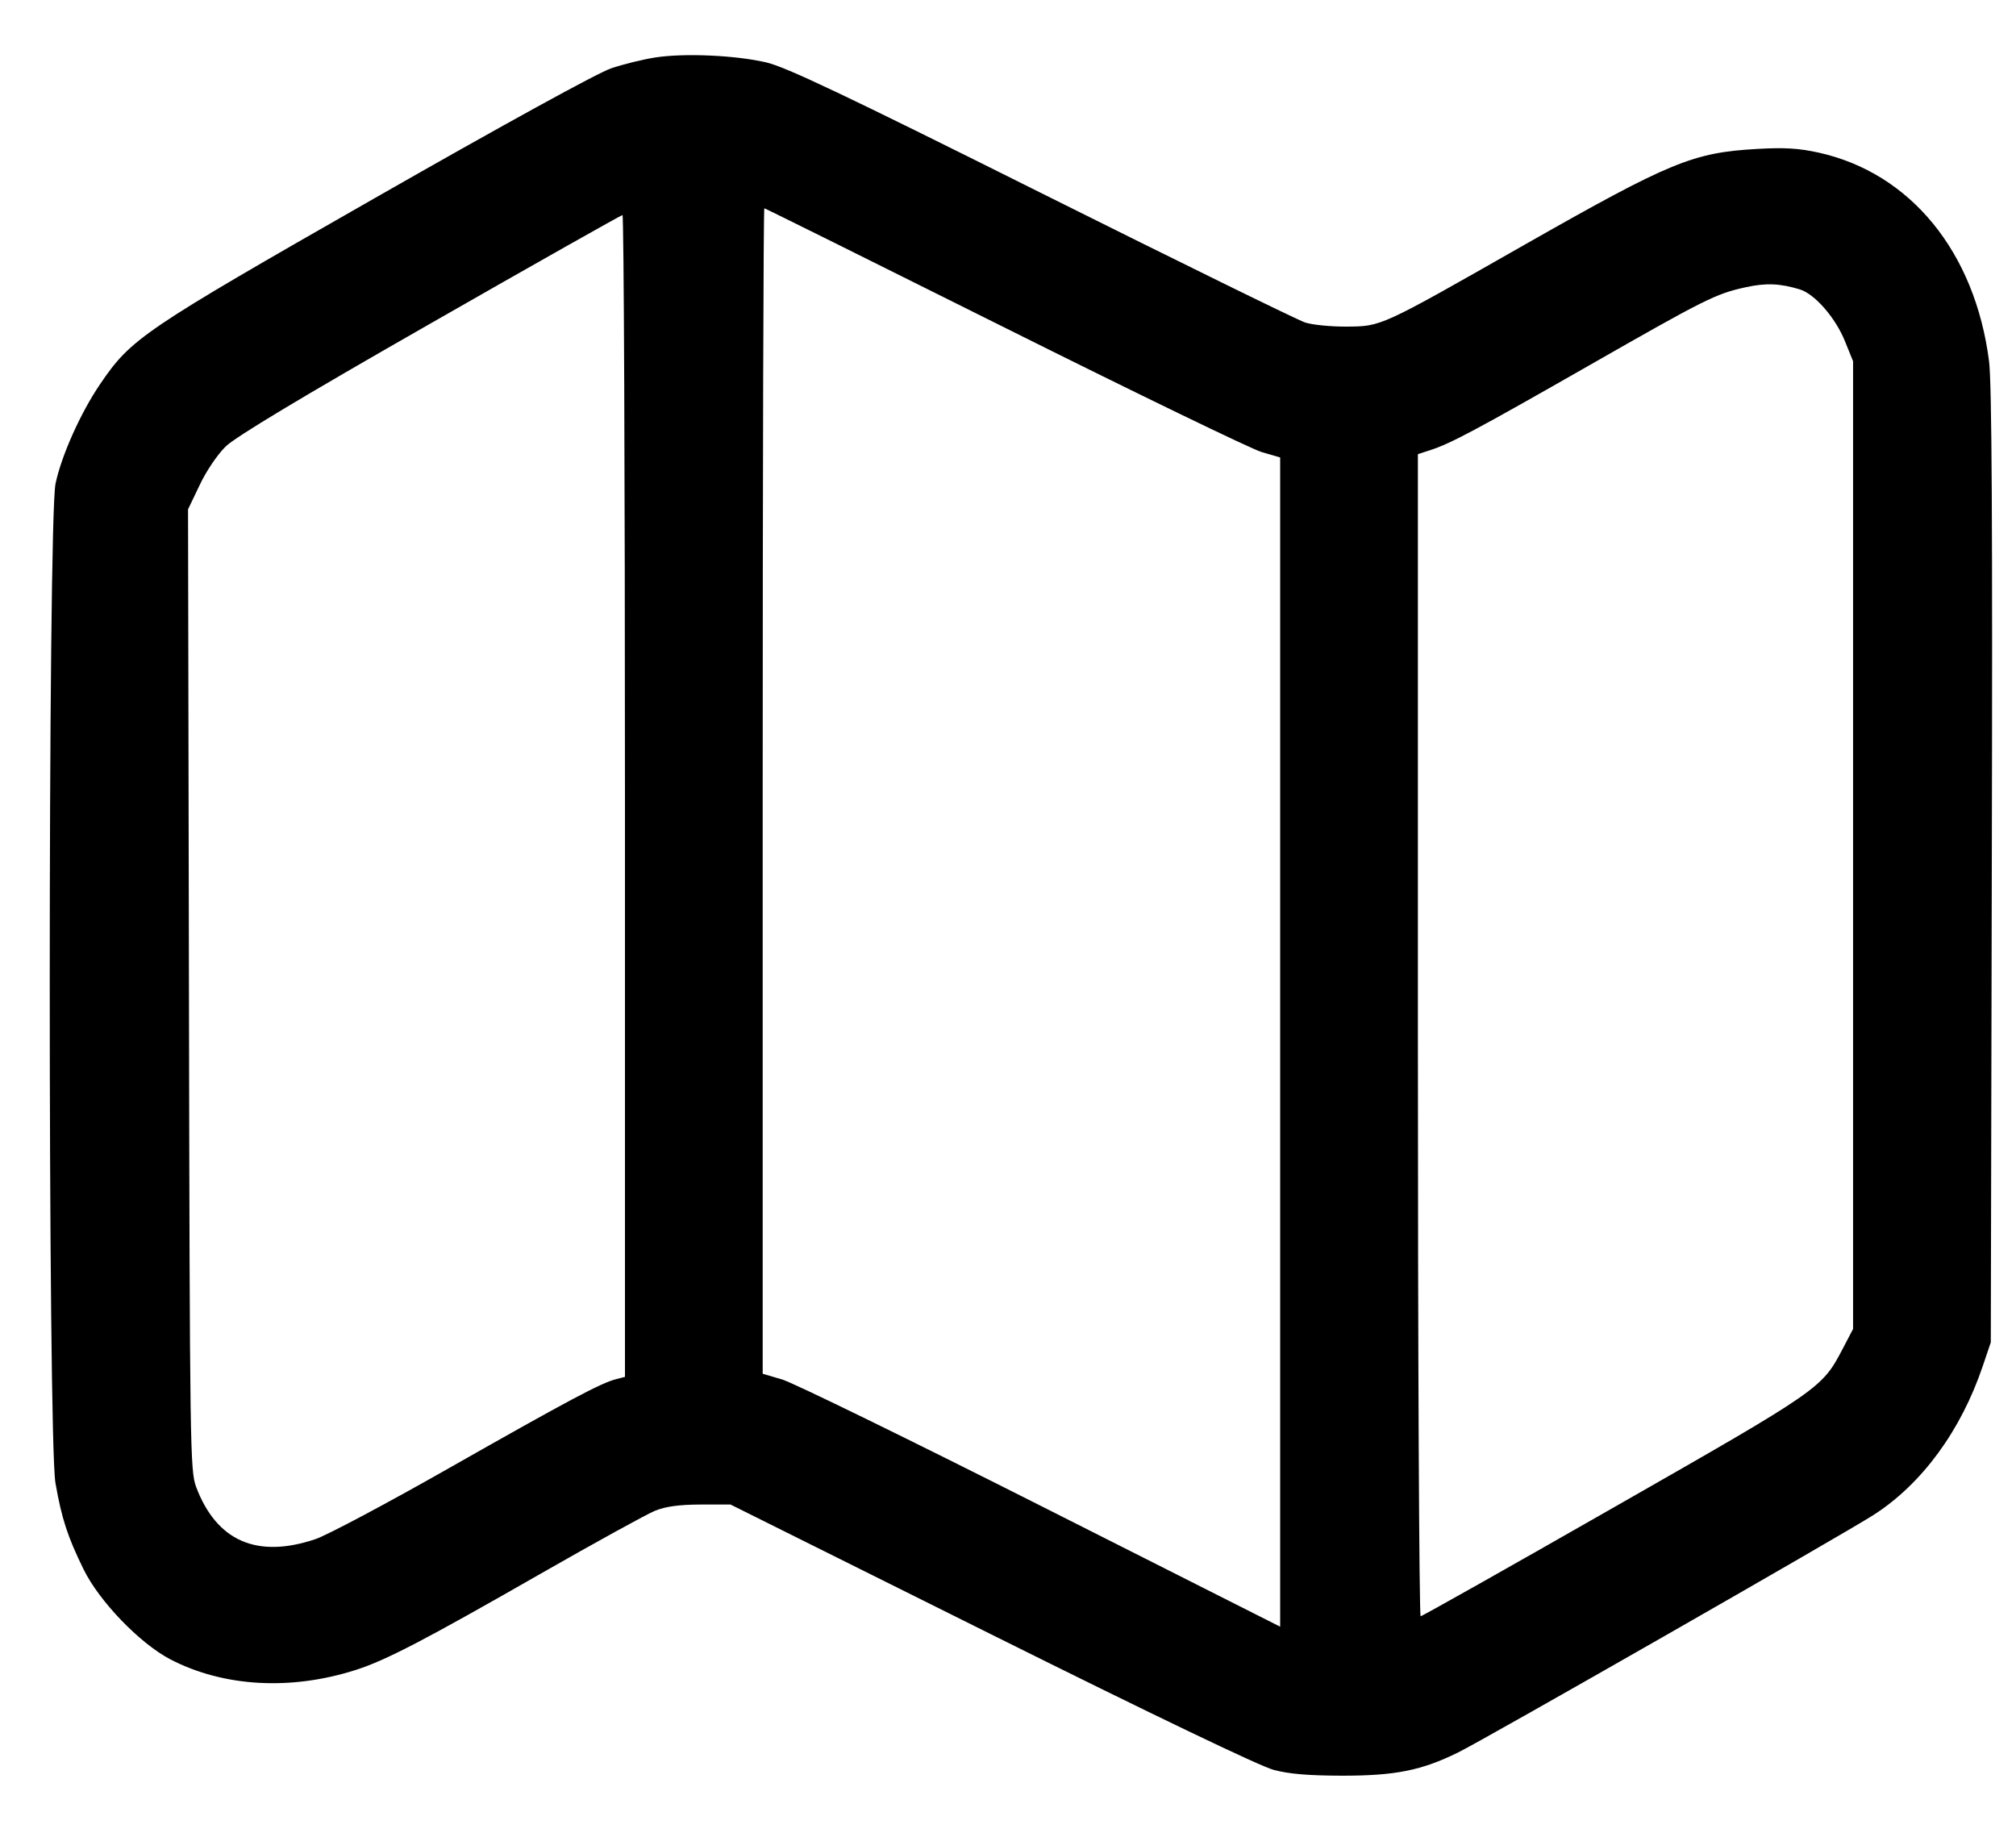 <svg width="22" height="20" viewBox="0 0 22 20" fill="none" xmlns="http://www.w3.org/2000/svg"><path d="M7.152 0.627 C 7.021 0.647,6.805 0.700,6.671 0.745 C 6.524 0.794,5.503 1.355,4.086 2.164 C 1.550 3.612,1.431 3.693,1.091 4.194 C 0.879 4.506,0.670 4.973,0.606 5.278 C 0.522 5.672,0.522 15.706,0.605 16.182 C 0.672 16.568,0.737 16.768,0.911 17.123 C 1.081 17.472,1.525 17.933,1.858 18.107 C 2.439 18.409,3.175 18.451,3.889 18.221 C 4.214 18.116,4.643 17.893,5.903 17.171 C 6.498 16.831,7.059 16.522,7.150 16.485 C 7.266 16.439,7.412 16.419,7.643 16.418 L 7.972 16.418 10.815 17.834 C 12.586 18.716,13.748 19.273,13.897 19.313 C 14.068 19.359,14.279 19.376,14.648 19.377 C 15.229 19.377,15.513 19.320,15.913 19.123 C 16.197 18.984,20.123 16.739,20.445 16.532 C 20.973 16.194,21.400 15.611,21.638 14.905 L 21.725 14.648 21.736 9.460 C 21.745 5.702,21.736 4.181,21.706 3.942 C 21.553 2.750,20.850 1.889,19.849 1.666 C 19.633 1.618,19.475 1.608,19.179 1.625 C 18.473 1.665,18.234 1.763,16.628 2.676 C 15.052 3.573,15.078 3.561,14.691 3.564 C 14.523 3.565,14.320 3.545,14.242 3.519 C 14.163 3.494,12.868 2.858,11.365 2.108 C 9.194 1.023,8.575 0.730,8.358 0.680 C 8.023 0.603,7.469 0.578,7.152 0.627 M10.962 3.574 C 12.394 4.289,13.657 4.901,13.768 4.933 L 13.970 4.992 13.970 11.371 L 13.970 17.751 11.357 16.432 C 9.921 15.707,8.650 15.086,8.534 15.053 L 8.323 14.991 8.323 8.632 C 8.323 5.135,8.331 2.273,8.341 2.273 C 8.350 2.273,9.530 2.859,10.962 3.574 M6.820 8.686 L 6.820 15.025 6.723 15.050 C 6.561 15.090,6.192 15.287,4.910 16.015 C 4.233 16.400,3.573 16.751,3.444 16.795 C 2.806 17.011,2.363 16.818,2.140 16.225 C 2.075 16.049,2.071 15.822,2.062 10.800 L 2.052 5.558 2.179 5.293 C 2.250 5.141,2.373 4.960,2.463 4.872 C 2.571 4.767,3.287 4.336,4.693 3.533 C 5.833 2.881,6.777 2.348,6.793 2.347 C 6.808 2.347,6.820 5.199,6.820 8.686 M19.641 3.158 C 19.804 3.208,20.031 3.468,20.134 3.725 L 20.222 3.942 20.222 9.222 L 20.222 14.502 20.107 14.722 C 19.882 15.151,19.868 15.161,17.620 16.444 C 16.472 17.100,15.519 17.637,15.503 17.637 C 15.487 17.637,15.473 14.783,15.473 11.296 L 15.473 4.956 15.611 4.911 C 15.830 4.840,16.110 4.691,17.341 3.988 C 18.608 3.264,18.724 3.206,19.048 3.135 C 19.269 3.086,19.424 3.092,19.641 3.158 " stroke="none" fill-rule="evenodd" fill="black"></path></svg>